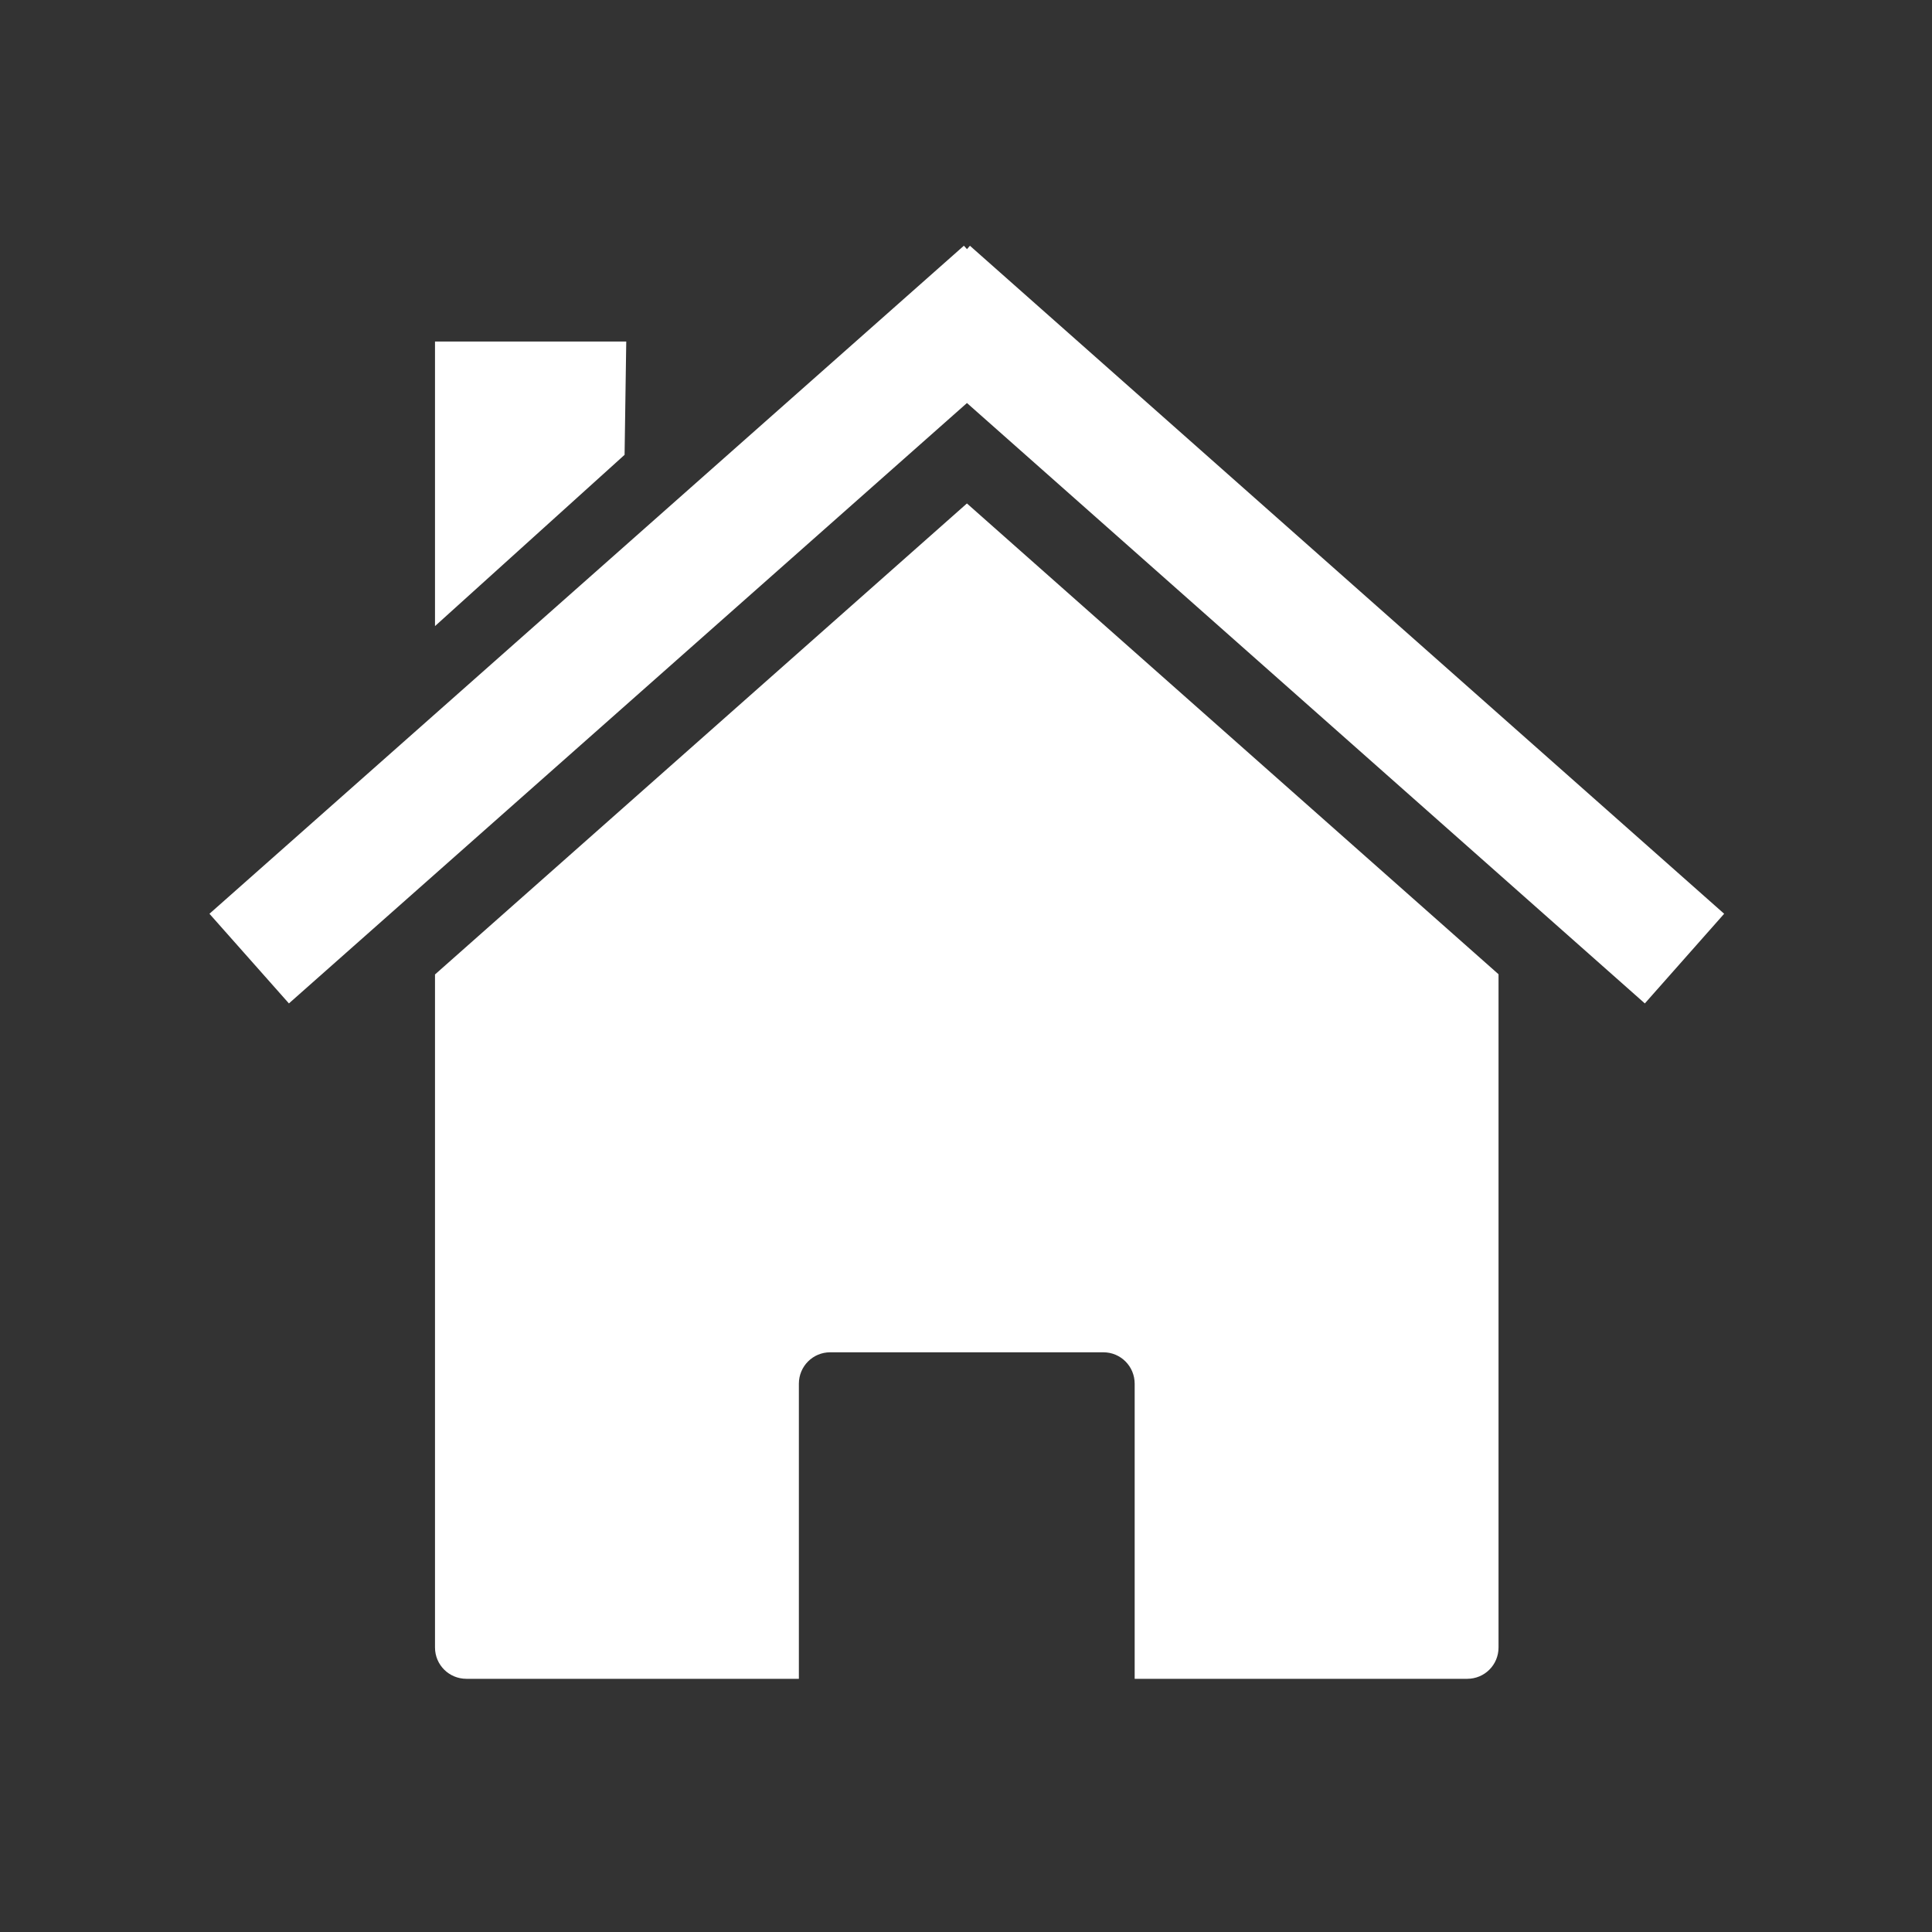 <?xml version="1.0" encoding="UTF-8" standalone="no"?>
<svg
   xmlns:dc="http://purl.org/dc/elements/1.1/"
   xmlns:cc="http://creativecommons.org/ns#"
   xmlns:rdf="http://www.w3.org/1999/02/22-rdf-syntax-ns#"
   xmlns:svg="http://www.w3.org/2000/svg"
   xmlns="http://www.w3.org/2000/svg"
   xmlns:sodipodi="http://sodipodi.sourceforge.net/DTD/sodipodi-0.dtd"
   xmlns:inkscape="http://www.inkscape.org/namespaces/inkscape"
   viewBox="0 0 128 128"
   version="1.1"
   id="svg12"
   sodipodi:docname="house-308936 (copy).svg"
   inkscape:version="0.92.4 (unknown)">
  <rect x="0" y="0" width="128" height="128" fill="#333333" stroke="none"/>
  <defs
     id="defs16" />
  <sodipodi:namedview
     pagecolor="#ffffff"
     bordercolor="#666666"
     borderopacity="1"
     objecttolerance="10"
     gridtolerance="10"
     guidetolerance="10"
     inkscape:pageopacity="0"
     inkscape:pageshadow="2"
     inkscape:window-width="1535"
     inkscape:window-height="876"
     id="namedview14"
     showgrid="false"
     inkscape:zoom="1.84375"
     inkscape:cx="64"
     inkscape:cy="64"
     inkscape:window-x="65"
     inkscape:window-y="24"
     inkscape:window-maximized="1"
     inkscape:current-layer="svg12" />
  <g
     transform="matrix(.369 0 0 .369 7.755 456.72)"
     fill="#4c4c4c"
     id="g8"
     style="fill:#ffffff;fill-opacity:1">
    <path
       d="m248.04-1062.8zl-95.449-84.53-95.504 84.567v120.84c0 3.121 2.522 5.624 5.643 5.624h59.688v-52.982c0-3.121 2.503-5.643 5.624-5.643h49.044c3.121 0 5.624 2.522 5.624 5.643v52.982h59.706c3.121 0 5.624-2.503 5.624-5.624v-120.88zm-190.95 0.037z"
       id="path2"
       style="fill:#ffffff;fill-opacity:1" />
    <path
       d="m152.04-1193.6l-135.45 119.94 14.268 16.097 121.74-107.8 121.71 107.8 14.241-16.097-135.42-119.94-0.526 0.61-0.554-0.61z"
       id="path4"
       style="fill:#ffffff;fill-opacity:1" />
    <path
       d="m57.086-1176.4h34.338l-0.299 20.338-34.038 30.75v-51.088z"
       id="path6"
       style="fill:#ffffff;fill-opacity:1" />
  </g>
  <rect
     x="5.375"
     y="2.5"
     width="121.5"
     height="121.5"
     fill="none"
     stroke-dasharray="null"
     stroke-linecap="null"
     stroke-linejoin="null"
     stroke-width="59"
     id="rect10" />
</svg>
